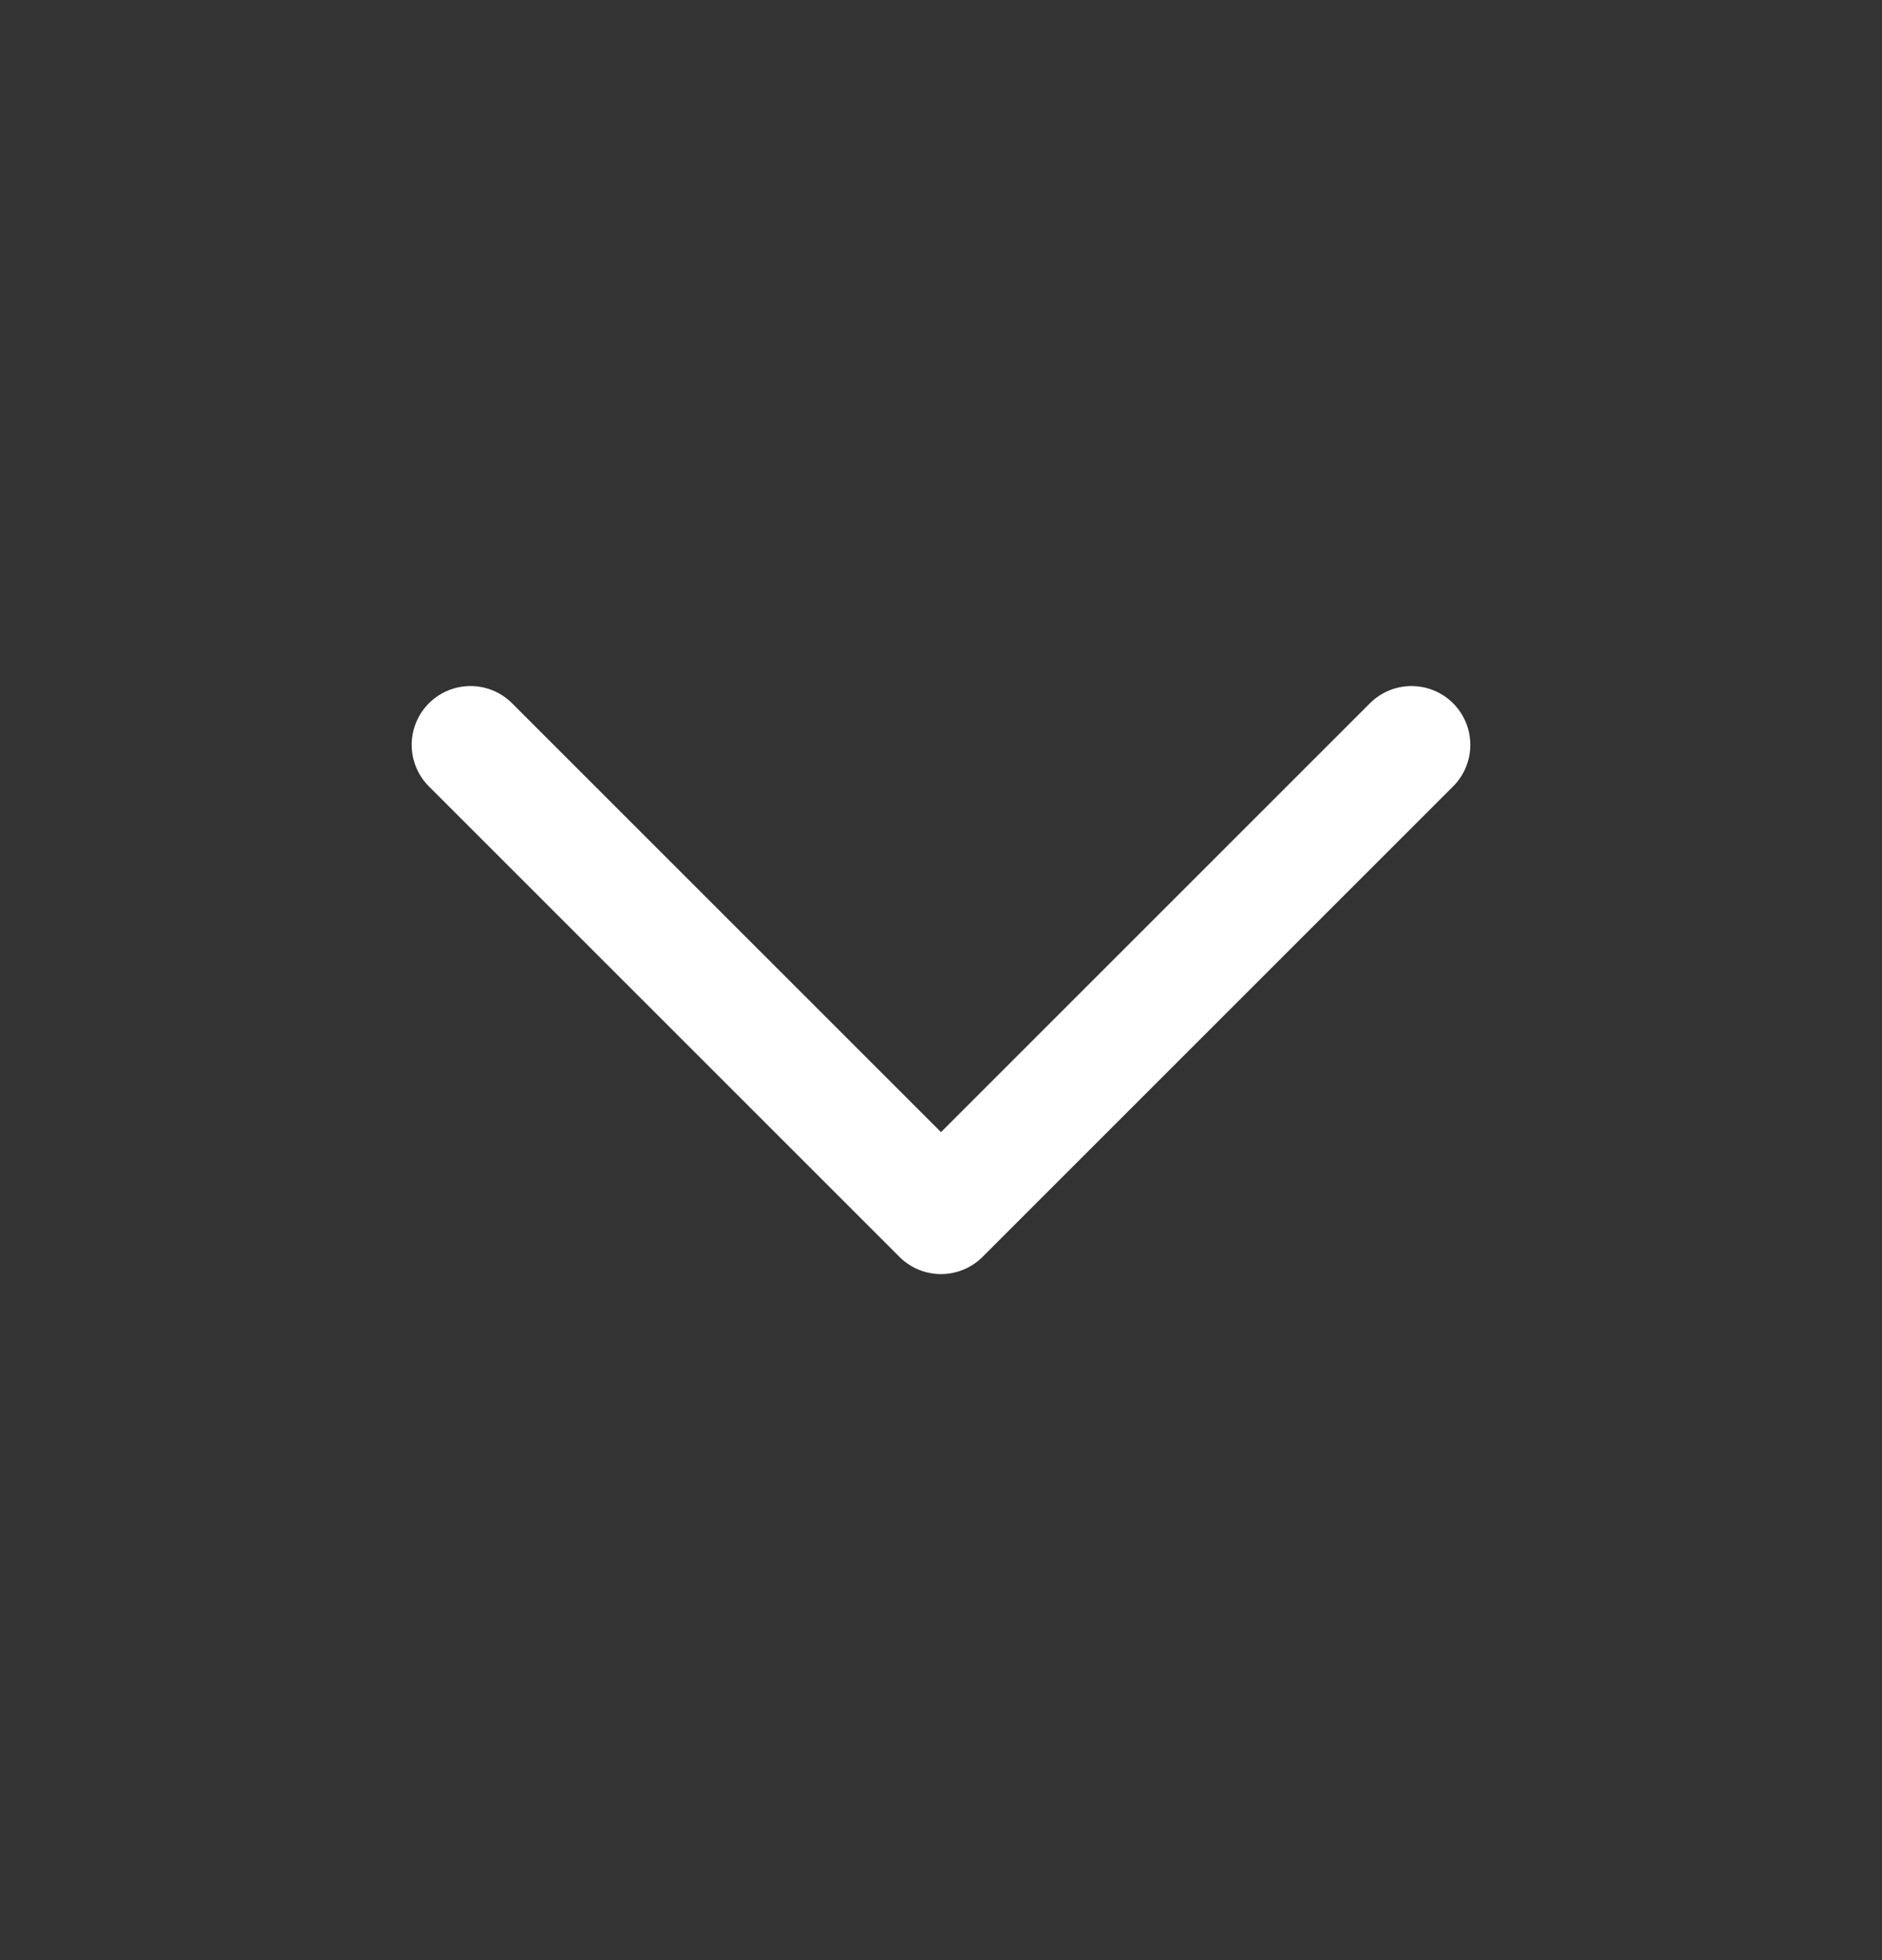 <svg width="24" height="25" viewBox="0 0 24 25" fill="none" xmlns="http://www.w3.org/2000/svg">
<rect x="0" y="0" width="24" height="25" fill="#333333" stroke="none"/>
<g id="iconoir:nav-arrow-down">
<path id="Vector" d="M6 9.5L12 15.5L18 9.5" stroke="white" stroke-width="1.5" stroke-linecap="round" stroke-linejoin="round"/>
</g>
</svg>
